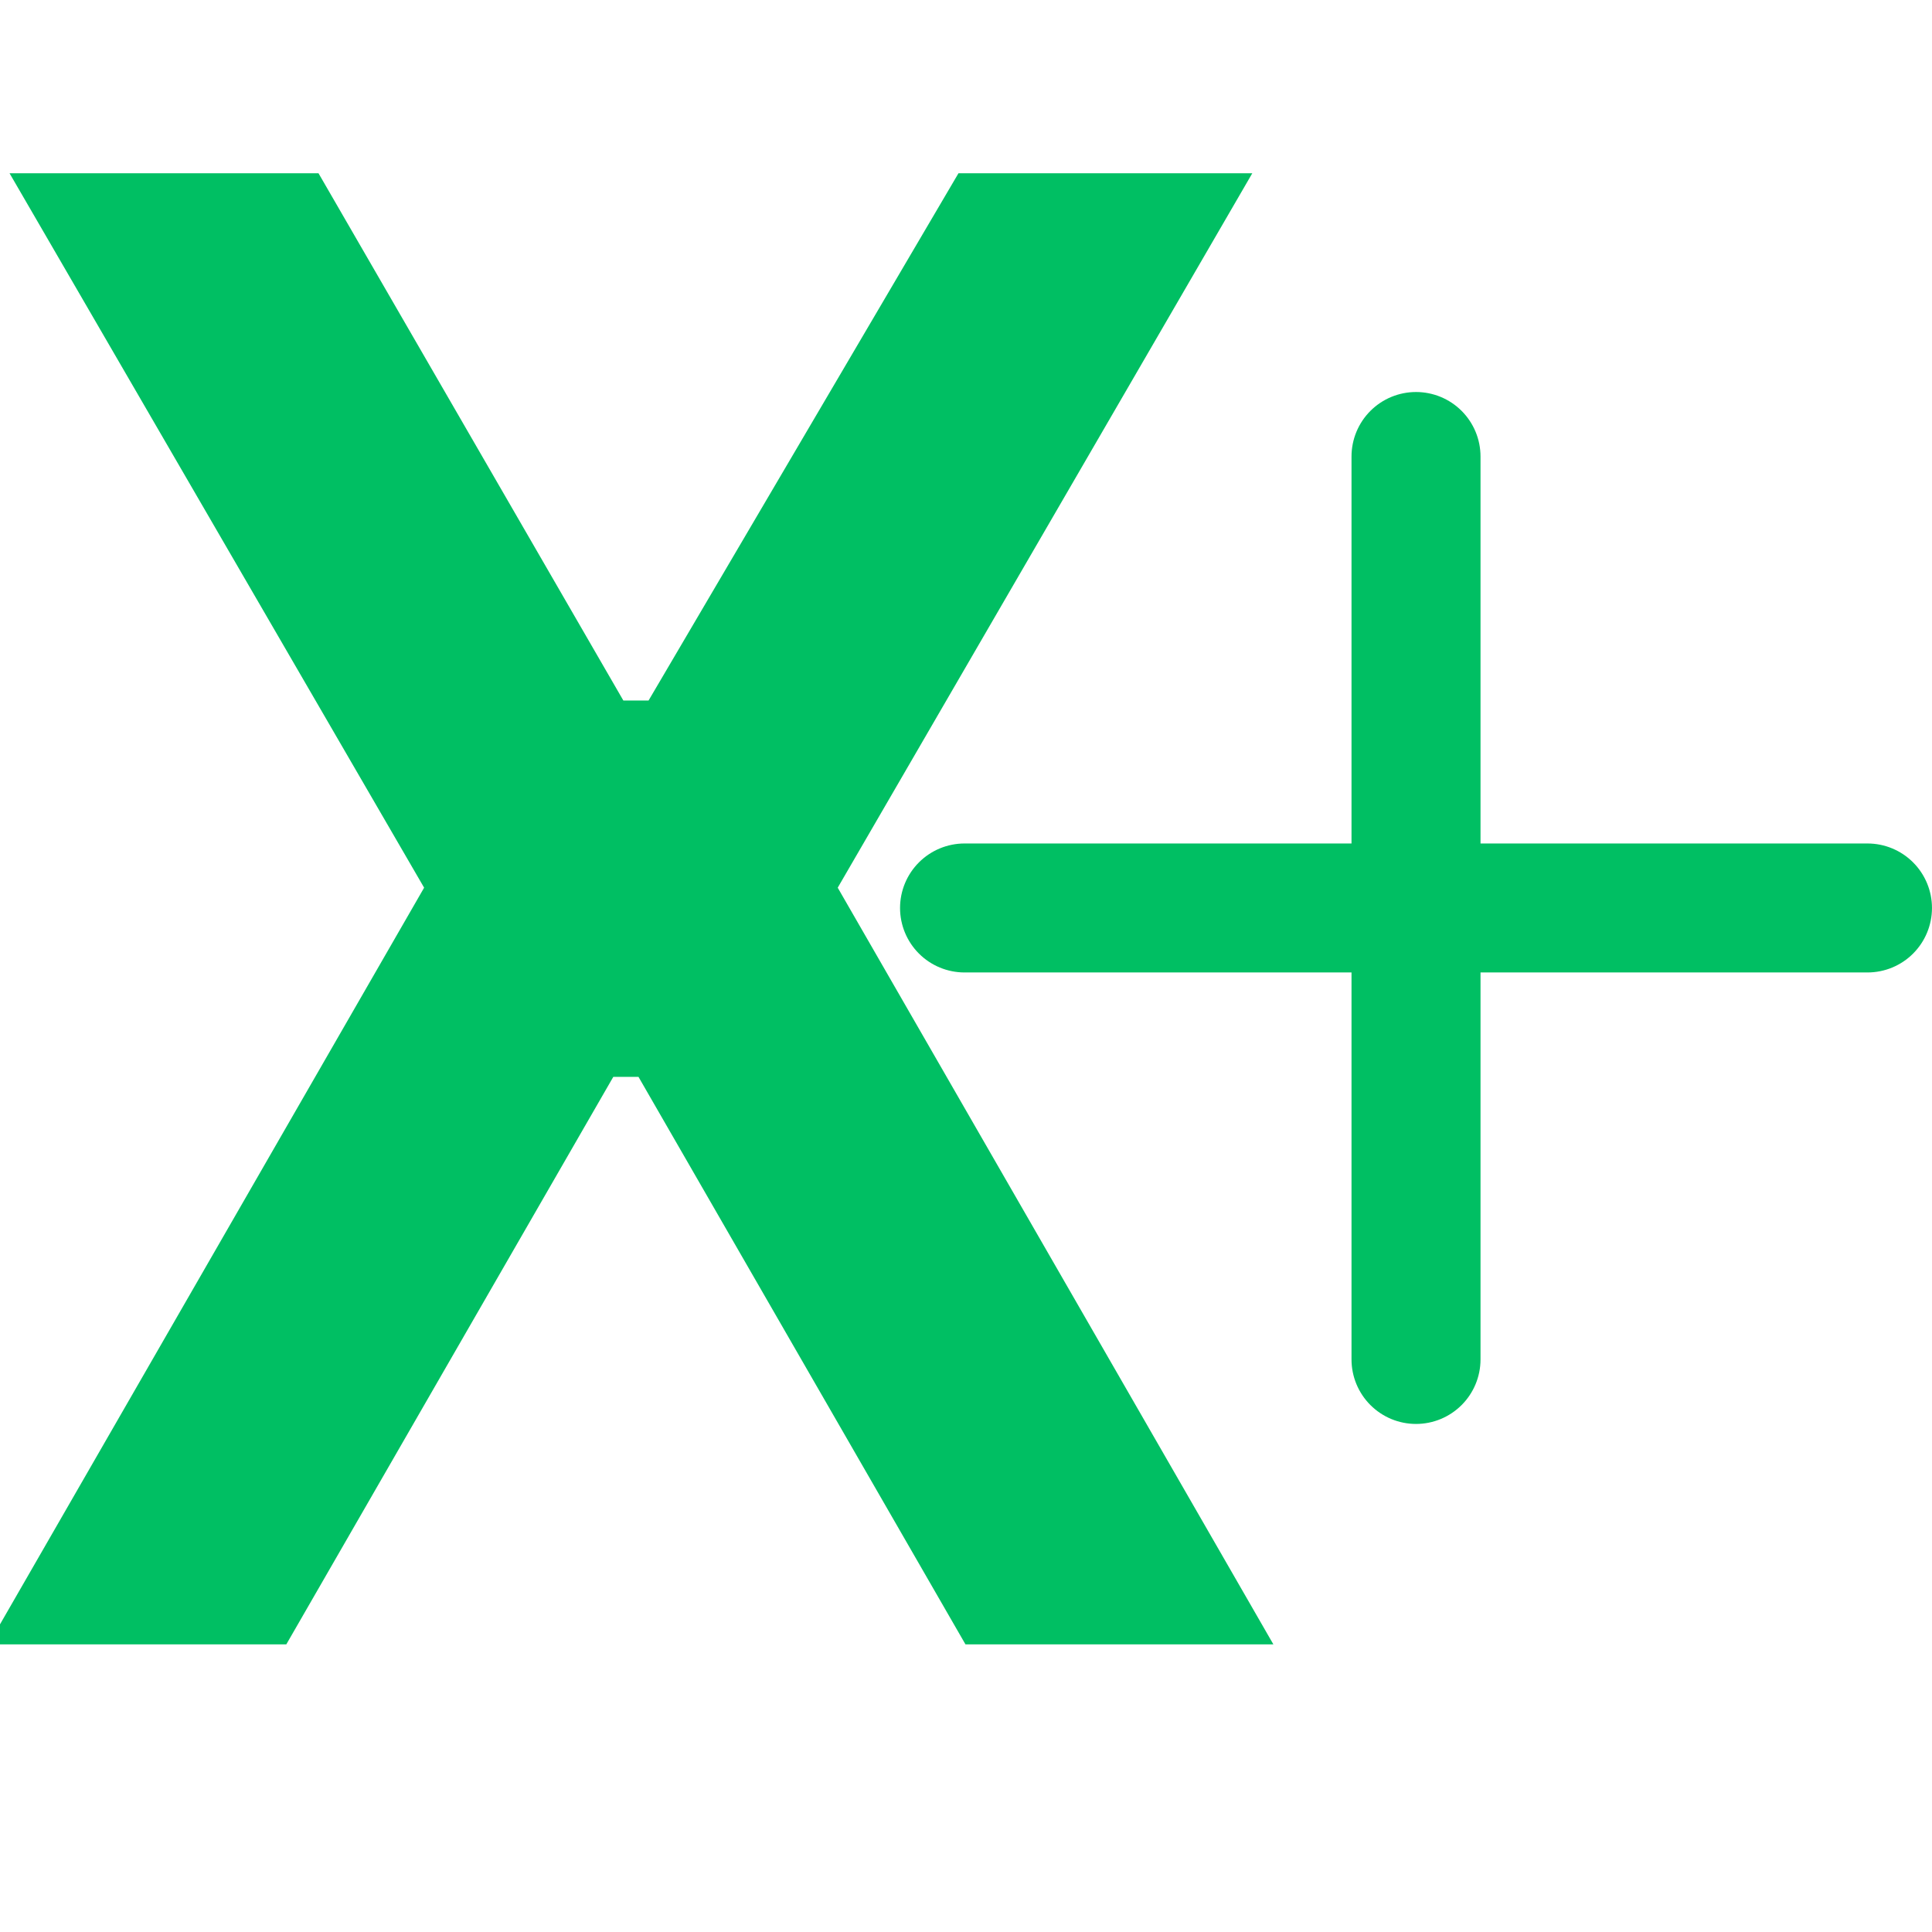 <svg xmlns="http://www.w3.org/2000/svg" xmlns:xlink="http://www.w3.org/1999/xlink" width="500" zoomAndPan="magnify" viewBox="0 0 375 375" height="500" preserveAspectRatio="xMidYMid meet" version="1.0"><defs><g/><clipPath id="499c3ea9d8"><path d="M 174.699 76.09 L 374.949 76.09 L 374.949 276.34 L 174.699 276.34 Z M 174.699 76.09 " clip-rule="nonzero"/></clipPath></defs><g fill="#00bf63" fill-opacity="1"><g transform="translate(-7.132, 319.175)"><g><path d="M 62.703 0 L 4.891 0 L 89.453 -146.875 L 8.984 -285.547 L 68.953 -285.547 L 128.125 -183.203 L 133.016 -183.203 L 193.172 -285.547 L 250.203 -285.547 L 169.734 -146.875 L 254.297 0 L 194.531 0 L 131.062 -110.156 L 126.172 -110.156 Z M 62.703 0 "/></g></g></g><g clip-path="url(#499c3ea9d8)"><path fill="#00bf63" d="M 362.477 163.719 L 287.367 163.719 L 287.367 88.605 C 287.367 85.285 286.047 82.102 283.699 79.754 C 281.352 77.406 278.168 76.09 274.848 76.09 C 271.527 76.09 268.344 77.406 265.996 79.754 C 263.648 82.102 262.328 85.285 262.328 88.605 L 262.328 163.719 L 187.219 163.719 C 183.898 163.719 180.715 165.039 178.367 167.387 C 176.02 169.73 174.699 172.918 174.699 176.238 C 174.699 179.559 176.02 182.742 178.367 185.09 C 180.715 187.438 183.898 188.754 187.219 188.754 L 262.328 188.754 L 262.328 263.867 C 262.328 267.188 263.648 270.371 265.996 272.719 C 268.344 275.066 271.527 276.387 274.848 276.387 C 278.168 276.387 281.352 275.066 283.699 272.719 C 286.047 270.371 287.367 267.188 287.367 263.867 L 287.367 188.754 L 362.477 188.754 C 365.797 188.754 368.984 187.438 371.328 185.09 C 373.676 182.742 374.996 179.559 374.996 176.238 C 374.996 172.918 373.676 169.73 371.328 167.387 C 368.984 165.039 365.797 163.719 362.477 163.719 Z M 362.477 163.719 " fill-opacity="1" fill-rule="nonzero"/></g></svg>